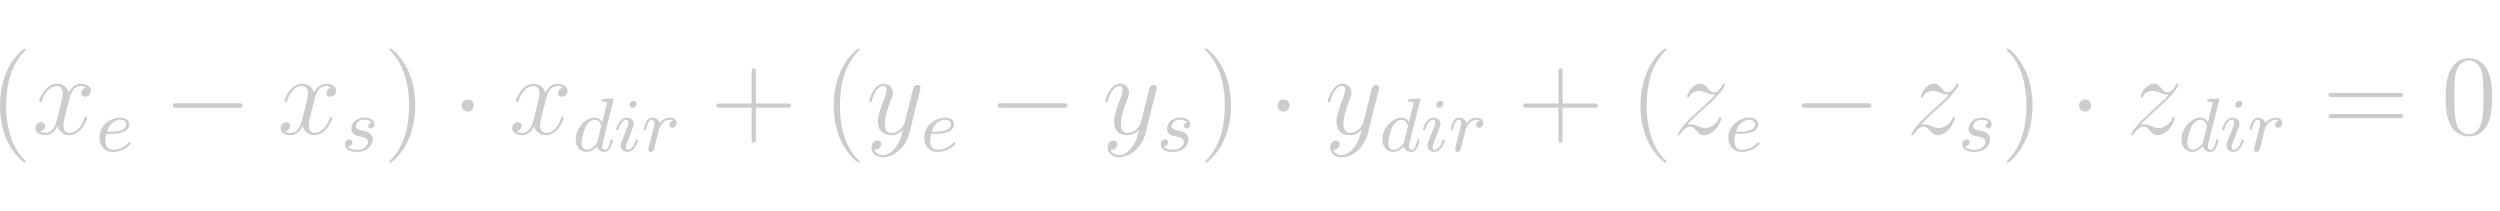 <?xml version="1.0" encoding="UTF-8" standalone="no"?><!DOCTYPE svg PUBLIC "-//W3C//DTD SVG 1.1//EN" "http://www.w3.org/Graphics/SVG/1.1/DTD/svg11.dtd"><svg width="100%" height="100%" viewBox="0 0 296 25" version="1.1" xmlns="http://www.w3.org/2000/svg" xmlns:xlink="http://www.w3.org/1999/xlink" xml:space="preserve" xmlns:serif="http://www.serif.com/" style="fill-rule:evenodd;clip-rule:evenodd;stroke-linejoin:round;stroke-miterlimit:2;"><g id="page1"><path id="g3-40" d="M3.067,19.153c-0,-0.04 -0,-0.067 -0.23,-0.297c-1.351,-1.364 -2.107,-3.593 -2.107,-6.349c-0,-2.621 0.634,-4.877 2.202,-6.471c0.135,-0.122 0.135,-0.149 0.135,-0.189c-0,-0.081 -0.068,-0.108 -0.122,-0.108c-0.176,-0 -1.283,0.972 -1.945,2.296c-0.689,1.365 -1,2.81 -1,4.472c-0,1.202 0.189,2.81 0.892,4.255c0.797,1.621 1.904,2.499 2.053,2.499c0.054,0 0.122,-0.027 0.122,-0.108Z" style="fill:#ccc;fill-rule:nonzero;"/><path id="g2-120" d="M10.224,10.359c-0.433,0.081 -0.595,0.405 -0.595,0.662c0,0.324 0.257,0.432 0.446,0.432c0.405,0 0.689,-0.351 0.689,-0.716c0,-0.567 -0.648,-0.824 -1.216,-0.824c-0.824,-0 -1.283,0.811 -1.405,1.067c-0.311,-1.013 -1.148,-1.067 -1.391,-1.067c-1.378,-0 -2.108,1.77 -2.108,2.067c0,0.054 0.054,0.121 0.149,0.121c0.108,0 0.135,-0.081 0.162,-0.135c0.459,-1.499 1.364,-1.783 1.756,-1.783c0.608,0 0.73,0.568 0.73,0.892c-0,0.297 -0.081,0.608 -0.243,1.256l-0.46,1.851c-0.202,0.81 -0.594,1.553 -1.31,1.553c-0.068,0 -0.405,0 -0.689,-0.175c0.486,-0.095 0.594,-0.5 0.594,-0.662c0,-0.27 -0.202,-0.432 -0.459,-0.432c-0.324,-0 -0.676,0.283 -0.676,0.716c0,0.567 0.635,0.824 1.216,0.824c0.649,-0 1.108,-0.514 1.392,-1.068c0.216,0.797 0.891,1.068 1.391,1.068c1.378,-0 2.108,-1.77 2.108,-2.067c-0,-0.068 -0.054,-0.122 -0.135,-0.122c-0.122,0 -0.135,0.068 -0.176,0.176c-0.365,1.189 -1.148,1.742 -1.756,1.742c-0.473,0 -0.73,-0.351 -0.73,-0.905c0,-0.297 0.054,-0.513 0.27,-1.405l0.473,-1.837c0.203,-0.81 0.662,-1.405 1.284,-1.405c0.027,0 0.405,0 0.689,0.176Z" style="fill:#ccc;fill-rule:nonzero;"/><path id="g1-101" d="M13.147,15.844c0.198,-0 0.874,-0.009 1.351,-0.181c0.784,-0.27 0.811,-0.81 0.811,-0.945c-0,-0.505 -0.478,-0.793 -1.063,-0.793c-1.018,0 -2.468,0.802 -2.468,2.396c0,0.919 0.559,1.666 1.549,1.666c1.405,0 2.162,-0.901 2.162,-1.027c-0,-0.081 -0.09,-0.144 -0.144,-0.144c-0.054,0 -0.081,0.027 -0.126,0.081c-0.712,0.838 -1.72,0.838 -1.874,0.838c-0.657,-0 -0.855,-0.559 -0.855,-1.063c-0,-0.27 0.081,-0.675 0.117,-0.828l0.54,-0Zm-0.468,-0.253c0.288,-1.098 1.108,-1.414 1.567,-1.414c0.36,0 0.703,0.181 0.703,0.541c-0,0.873 -1.477,0.873 -1.856,0.873l-0.414,0Z" style="fill:#ccc;fill-rule:nonzero;"/><path id="g0-0" d="M28.244,12.763c0.229,0 0.473,0 0.473,-0.27c-0,-0.27 -0.244,-0.27 -0.473,-0.27l-7.309,0c-0.229,0 -0.473,0 -0.473,0.27c0,0.27 0.244,0.27 0.473,0.27l7.309,0Z" style="fill:#ccc;fill-rule:nonzero;"/><path id="g2-1201" serif:id="g2-120" d="M39.254,10.359c-0.432,0.081 -0.595,0.405 -0.595,0.662c0,0.324 0.257,0.432 0.446,0.432c0.406,0 0.689,-0.351 0.689,-0.716c0,-0.567 -0.648,-0.824 -1.216,-0.824c-0.824,-0 -1.283,0.811 -1.405,1.067c-0.31,-1.013 -1.148,-1.067 -1.391,-1.067c-1.378,-0 -2.108,1.77 -2.108,2.067c0,0.054 0.055,0.121 0.149,0.121c0.108,0 0.135,-0.081 0.162,-0.135c0.459,-1.499 1.365,-1.783 1.756,-1.783c0.608,0 0.73,0.568 0.73,0.892c-0,0.297 -0.081,0.608 -0.243,1.256l-0.46,1.851c-0.202,0.81 -0.594,1.553 -1.31,1.553c-0.068,0 -0.405,0 -0.689,-0.175c0.486,-0.095 0.594,-0.5 0.594,-0.662c0,-0.27 -0.202,-0.432 -0.459,-0.432c-0.324,-0 -0.675,0.283 -0.675,0.716c-0,0.567 0.635,0.824 1.215,0.824c0.649,-0 1.108,-0.514 1.392,-1.068c0.216,0.797 0.892,1.068 1.391,1.068c1.378,-0 2.108,-1.77 2.108,-2.067c-0,-0.068 -0.054,-0.122 -0.135,-0.122c-0.122,0 -0.135,0.068 -0.176,0.176c-0.365,1.189 -1.148,1.742 -1.756,1.742c-0.473,0 -0.73,-0.351 -0.73,-0.905c0,-0.297 0.054,-0.513 0.271,-1.405l0.472,-1.837c0.203,-0.81 0.662,-1.405 1.284,-1.405c0.027,0 0.405,0 0.689,0.176Z" style="fill:#ccc;fill-rule:nonzero;"/><path id="g1-115" d="M43.997,14.511c-0.207,0.036 -0.397,0.198 -0.397,0.423c0,0.162 0.109,0.279 0.307,0.279c0.135,0 0.414,-0.099 0.414,-0.504c-0,-0.559 -0.585,-0.784 -1.144,-0.784c-1.207,0 -1.585,0.856 -1.585,1.315c0,0.09 0,0.414 0.333,0.667c0.207,0.162 0.361,0.189 0.829,0.279c0.315,0.063 0.828,0.153 0.828,0.621c0,0.234 -0.171,0.532 -0.423,0.703c-0.333,0.216 -0.774,0.225 -0.918,0.225c-0.217,-0 -0.829,-0.036 -1.054,-0.396c0.459,-0.018 0.522,-0.388 0.522,-0.496c0,-0.27 -0.243,-0.333 -0.351,-0.333c-0.144,0 -0.513,0.108 -0.513,0.603c-0,0.532 0.558,0.874 1.396,0.874c1.567,0 1.9,-1.108 1.9,-1.486c-0,-0.811 -0.883,-0.982 -1.216,-1.045c-0.432,-0.081 -0.784,-0.144 -0.784,-0.522c0,-0.162 0.154,-0.757 1.027,-0.757c0.342,0 0.694,0.099 0.829,0.334Z" style="fill:#ccc;fill-rule:nonzero;"/><path id="g3-41" d="M49.165,12.507c-0,-1.027 -0.135,-2.702 -0.892,-4.269c-0.797,-1.621 -1.905,-2.499 -2.053,-2.499c-0.054,-0 -0.122,0.027 -0.122,0.108c0,0.04 0,0.067 0.23,0.297c1.351,1.364 2.107,3.593 2.107,6.349c0,2.621 -0.635,4.877 -2.202,6.471c-0.135,0.122 -0.135,0.149 -0.135,0.189c0,0.081 0.068,0.108 0.122,0.108c0.175,0 1.283,-0.972 1.945,-2.296c0.689,-1.378 1,-2.837 1,-4.458Z" style="fill:#ccc;fill-rule:nonzero;"/><path id="g0-1" d="M56.095,12.493c0,-0.392 -0.324,-0.716 -0.716,-0.716c-0.392,0 -0.716,0.324 -0.716,0.716c0,0.392 0.324,0.716 0.716,0.716c0.392,0 0.716,-0.324 0.716,-0.716Z" style="fill:#ccc;fill-rule:nonzero;"/><path id="g2-1202" serif:id="g2-120" d="M66.659,10.359c-0.432,0.081 -0.594,0.405 -0.594,0.662c-0,0.324 0.257,0.432 0.446,0.432c0.405,0 0.689,-0.351 0.689,-0.716c-0,-0.567 -0.649,-0.824 -1.216,-0.824c-0.824,-0 -1.284,0.811 -1.405,1.067c-0.311,-1.013 -1.148,-1.067 -1.392,-1.067c-1.378,-0 -2.107,1.77 -2.107,2.067c-0,0.054 0.054,0.121 0.149,0.121c0.108,0 0.135,-0.081 0.162,-0.135c0.459,-1.499 1.364,-1.783 1.756,-1.783c0.608,0 0.729,0.568 0.729,0.892c0,0.297 -0.081,0.608 -0.243,1.256l-0.459,1.851c-0.203,0.81 -0.594,1.553 -1.31,1.553c-0.068,0 -0.406,0 -0.689,-0.175c0.486,-0.095 0.594,-0.5 0.594,-0.662c-0,-0.27 -0.203,-0.432 -0.459,-0.432c-0.325,-0 -0.676,0.283 -0.676,0.716c0,0.567 0.635,0.824 1.216,0.824c0.648,-0 1.108,-0.514 1.391,-1.068c0.217,0.797 0.892,1.068 1.392,1.068c1.378,-0 2.107,-1.77 2.107,-2.067c0,-0.068 -0.054,-0.122 -0.135,-0.122c-0.121,0 -0.135,0.068 -0.175,0.176c-0.365,1.189 -1.149,1.742 -1.757,1.742c-0.472,0 -0.729,-0.351 -0.729,-0.905c-0,-0.297 0.054,-0.513 0.27,-1.405l0.473,-1.837c0.203,-0.81 0.662,-1.405 1.283,-1.405c0.027,0 0.406,0 0.689,0.176Z" style="fill:#ccc;fill-rule:nonzero;"/><path id="g1-100" d="M72.618,11.917c0.009,-0.018 0.036,-0.135 0.036,-0.144c0,-0.045 -0.036,-0.126 -0.144,-0.126c-0.036,-0 -0.315,0.027 -0.522,0.045l-0.505,0.036c-0.198,0.018 -0.288,0.027 -0.288,0.189c0,0.126 0.126,0.126 0.234,0.126c0.433,-0 0.433,0.054 0.433,0.135c-0,0.054 -0.072,0.351 -0.117,0.531l-0.442,1.757c-0.081,-0.154 -0.342,-0.541 -0.891,-0.541c-1.072,0 -2.252,1.252 -2.252,2.585c0,0.937 0.603,1.477 1.297,1.477c0.576,0 1.072,-0.459 1.234,-0.639c0.162,0.621 0.774,0.639 0.882,0.639c0.415,0 0.622,-0.342 0.694,-0.495c0.18,-0.325 0.306,-0.847 0.306,-0.883c0,-0.054 -0.036,-0.117 -0.144,-0.117c-0.108,-0 -0.126,0.054 -0.18,0.279c-0.126,0.496 -0.297,0.964 -0.649,0.964c-0.207,-0 -0.288,-0.171 -0.288,-0.423c0,-0.172 0.027,-0.271 0.054,-0.388l1.252,-5.007Zm-1.927,5.007c-0.451,0.622 -0.919,0.811 -1.207,0.811c-0.414,-0 -0.621,-0.378 -0.621,-0.847c-0,-0.423 0.243,-1.387 0.441,-1.783c0.261,-0.549 0.702,-0.928 1.117,-0.928c0.585,0 0.756,0.658 0.756,0.766c0,0.036 -0.225,0.919 -0.279,1.153c-0.117,0.423 -0.117,0.441 -0.207,0.828Z" style="fill:#ccc;fill-rule:nonzero;"/><path id="g1-105" d="M75.38,12.277c0,-0.198 -0.144,-0.342 -0.351,-0.342c-0.234,-0 -0.495,0.216 -0.495,0.486c-0,0.198 0.144,0.342 0.351,0.342c0.234,0 0.495,-0.216 0.495,-0.486Zm-1.071,2.684l-0.73,1.864c-0.045,0.135 -0.09,0.243 -0.09,0.397c0,0.441 0.342,0.765 0.82,0.765c0.873,0 1.243,-1.261 1.243,-1.378c-0,-0.09 -0.073,-0.117 -0.136,-0.117c-0.108,-0 -0.126,0.063 -0.153,0.153c-0.207,0.721 -0.576,1.09 -0.936,1.09c-0.108,-0 -0.216,-0.045 -0.216,-0.288c-0,-0.216 0.063,-0.379 0.18,-0.658c0.09,-0.243 0.18,-0.486 0.279,-0.729l0.279,-0.73c0.081,-0.207 0.189,-0.486 0.189,-0.639c0,-0.451 -0.36,-0.766 -0.819,-0.766c-0.874,0 -1.252,1.261 -1.252,1.378c-0,0.081 0.063,0.117 0.135,0.117c0.117,0 0.126,-0.054 0.153,-0.144c0.252,-0.855 0.666,-1.099 0.937,-1.099c0.126,0 0.216,0.045 0.216,0.298c-0,0.09 -0.009,0.216 -0.099,0.486Z" style="fill:#ccc;fill-rule:nonzero;"/><path id="g1-114" d="M77.693,16.654c0.099,-0.387 0.198,-0.774 0.288,-1.171c0.009,-0.018 0.072,-0.279 0.081,-0.324c0.027,-0.081 0.252,-0.45 0.486,-0.675c0.288,-0.262 0.595,-0.307 0.757,-0.307c0.099,0 0.261,0.009 0.387,0.117c-0.387,0.082 -0.441,0.415 -0.441,0.496c-0,0.198 0.153,0.333 0.351,0.333c0.243,0 0.513,-0.198 0.513,-0.558c0,-0.325 -0.279,-0.64 -0.792,-0.64c-0.613,0 -1.027,0.406 -1.216,0.649c-0.18,-0.649 -0.793,-0.649 -0.883,-0.649c-0.324,0 -0.549,0.207 -0.693,0.487c-0.207,0.405 -0.306,0.864 -0.306,0.891c-0,0.081 0.063,0.117 0.135,0.117c0.117,0 0.126,-0.036 0.189,-0.27c0.108,-0.441 0.27,-0.973 0.648,-0.973c0.235,0 0.289,0.226 0.289,0.424c-0,0.162 -0.045,0.333 -0.118,0.63c-0.018,0.072 -0.153,0.604 -0.189,0.73l-0.333,1.351c-0.036,0.135 -0.09,0.36 -0.09,0.396c0,0.207 0.171,0.279 0.288,0.279c0.315,0 0.379,-0.252 0.451,-0.558l0.198,-0.775Z" style="fill:#ccc;fill-rule:nonzero;"/><path id="g3-43" d="M89.494,12.75l3.728,-0c0.189,-0 0.432,-0 0.432,-0.243c0,-0.257 -0.229,-0.257 -0.432,-0.257l-3.728,0l-0,-3.729c-0,-0.189 -0,-0.432 -0.244,-0.432c-0.256,0 -0.256,0.23 -0.256,0.432l-0,3.729l-3.729,0c-0.189,0 -0.432,0 -0.432,0.243c-0,0.257 0.23,0.257 0.432,0.257l3.729,-0l-0,3.729c-0,0.189 -0,0.432 0.243,0.432c0.257,-0 0.257,-0.23 0.257,-0.432l-0,-3.729Z" style="fill:#ccc;fill-rule:nonzero;"/><path id="g3-401" serif:id="g3-40" d="M101.784,19.153c0,-0.04 0,-0.067 -0.229,-0.297c-1.351,-1.364 -2.108,-3.593 -2.108,-6.349c0,-2.621 0.635,-4.877 2.202,-6.471c0.135,-0.122 0.135,-0.149 0.135,-0.189c0,-0.081 -0.067,-0.108 -0.121,-0.108c-0.176,-0 -1.284,0.972 -1.946,2.296c-0.689,1.365 -0.999,2.81 -0.999,4.472c-0,1.202 0.189,2.81 0.891,4.255c0.797,1.621 1.905,2.499 2.054,2.499c0.054,0 0.121,-0.027 0.121,-0.108Z" style="fill:#ccc;fill-rule:nonzero;"/><path id="g2-121" d="M106.091,17.384c-0.365,0.513 -0.892,0.972 -1.554,0.972c-0.162,0 -0.81,-0.027 -1.013,-0.648c0.04,0.013 0.108,0.013 0.135,0.013c0.405,0 0.676,-0.351 0.676,-0.662c-0,-0.31 -0.257,-0.418 -0.46,-0.418c-0.216,-0 -0.689,0.162 -0.689,0.824c0,0.689 0.581,1.161 1.351,1.161c1.351,0 2.716,-1.242 3.094,-2.742l1.324,-5.269c0.013,-0.067 0.04,-0.148 0.04,-0.229c0,-0.203 -0.162,-0.338 -0.365,-0.338c-0.121,0 -0.405,0.054 -0.513,0.459l-1,3.972c-0.067,0.243 -0.067,0.27 -0.175,0.419c-0.27,0.378 -0.716,0.837 -1.365,0.837c-0.756,0 -0.824,-0.743 -0.824,-1.107c0,-0.77 0.365,-1.811 0.73,-2.783c0.148,-0.392 0.229,-0.581 0.229,-0.851c0,-0.568 -0.405,-1.081 -1.067,-1.081c-1.243,-0 -1.742,1.959 -1.742,2.067c-0,0.054 0.054,0.121 0.148,0.121c0.122,0 0.135,-0.054 0.189,-0.243c0.324,-1.134 0.838,-1.675 1.365,-1.675c0.121,0 0.351,0 0.351,0.446c-0,0.351 -0.149,0.743 -0.351,1.256c-0.662,1.77 -0.662,2.216 -0.662,2.54c-0,1.283 0.918,1.581 1.594,1.581c0.392,-0 0.878,-0.122 1.351,-0.622l0.013,0.014c-0.202,0.797 -0.337,1.324 -0.81,1.986Z" style="fill:#ccc;fill-rule:nonzero;"/><path id="g1-1011" serif:id="g1-101" d="M110.798,15.844c0.198,-0 0.873,-0.009 1.351,-0.181c0.783,-0.27 0.81,-0.81 0.81,-0.945c0,-0.505 -0.477,-0.793 -1.063,-0.793c-1.017,0 -2.467,0.802 -2.467,2.396c-0,0.919 0.558,1.666 1.549,1.666c1.405,0 2.161,-0.901 2.161,-1.027c0,-0.081 -0.09,-0.144 -0.144,-0.144c-0.054,0 -0.081,0.027 -0.126,0.081c-0.711,0.838 -1.72,0.838 -1.873,0.838c-0.658,-0 -0.856,-0.559 -0.856,-1.063c0,-0.27 0.081,-0.675 0.117,-0.828l0.541,-0Zm-0.469,-0.253c0.289,-1.098 1.108,-1.414 1.567,-1.414c0.361,0 0.703,0.181 0.703,0.541c-0,0.873 -1.477,0.873 -1.855,0.873l-0.415,0Z" style="fill:#ccc;fill-rule:nonzero;"/><path id="g0-01" serif:id="g0-0" d="M125.894,12.763c0.23,0 0.473,0 0.473,-0.27c-0,-0.27 -0.243,-0.27 -0.473,-0.27l-7.308,0c-0.23,0 -0.473,0 -0.473,0.27c-0,0.27 0.243,0.27 0.473,0.27l7.308,0Z" style="fill:#ccc;fill-rule:nonzero;"/><path id="g2-1211" serif:id="g2-121" d="M134.054,17.384c-0.365,0.513 -0.892,0.972 -1.554,0.972c-0.162,0 -0.81,-0.027 -1.013,-0.648c0.041,0.013 0.108,0.013 0.135,0.013c0.405,0 0.676,-0.351 0.676,-0.662c-0,-0.31 -0.257,-0.418 -0.46,-0.418c-0.216,-0 -0.689,0.162 -0.689,0.824c0,0.689 0.581,1.161 1.351,1.161c1.351,0 2.716,-1.242 3.094,-2.742l1.324,-5.269c0.013,-0.067 0.04,-0.148 0.04,-0.229c0,-0.203 -0.162,-0.338 -0.364,-0.338c-0.122,0 -0.406,0.054 -0.514,0.459l-1,3.972c-0.067,0.243 -0.067,0.27 -0.175,0.419c-0.27,0.378 -0.716,0.837 -1.365,0.837c-0.756,0 -0.824,-0.743 -0.824,-1.107c0,-0.77 0.365,-1.811 0.73,-2.783c0.148,-0.392 0.23,-0.581 0.23,-0.851c-0,-0.568 -0.406,-1.081 -1.068,-1.081c-1.243,-0 -1.742,1.959 -1.742,2.067c-0,0.054 0.054,0.121 0.148,0.121c0.122,0 0.135,-0.054 0.189,-0.243c0.325,-1.134 0.838,-1.675 1.365,-1.675c0.121,0 0.351,0 0.351,0.446c-0,0.351 -0.149,0.743 -0.351,1.256c-0.662,1.77 -0.662,2.216 -0.662,2.54c-0,1.283 0.918,1.581 1.594,1.581c0.392,-0 0.878,-0.122 1.351,-0.622l0.013,0.014c-0.202,0.797 -0.337,1.324 -0.81,1.986Z" style="fill:#ccc;fill-rule:nonzero;"/><path id="g1-1151" serif:id="g1-115" d="M140.58,14.511c-0.207,0.036 -0.396,0.198 -0.396,0.423c-0,0.162 0.108,0.279 0.306,0.279c0.135,0 0.414,-0.099 0.414,-0.504c0,-0.559 -0.585,-0.784 -1.144,-0.784c-1.206,0 -1.585,0.856 -1.585,1.315c0,0.09 0,0.414 0.334,0.667c0.207,0.162 0.36,0.189 0.828,0.279c0.315,0.063 0.829,0.153 0.829,0.621c-0,0.234 -0.171,0.532 -0.424,0.703c-0.333,0.216 -0.774,0.225 -0.918,0.225c-0.216,-0 -0.829,-0.036 -1.054,-0.396c0.459,-0.018 0.522,-0.388 0.522,-0.496c0,-0.27 -0.243,-0.333 -0.351,-0.333c-0.144,0 -0.513,0.108 -0.513,0.603c-0,0.532 0.558,0.874 1.396,0.874c1.567,0 1.9,-1.108 1.9,-1.486c0,-0.811 -0.882,-0.982 -1.216,-1.045c-0.432,-0.081 -0.783,-0.144 -0.783,-0.522c-0,-0.162 0.153,-0.757 1.026,-0.757c0.343,0 0.694,0.099 0.829,0.334Z" style="fill:#ccc;fill-rule:nonzero;"/><path id="g3-411" serif:id="g3-41" d="M145.748,12.507c0,-1.027 -0.135,-2.702 -0.892,-4.269c-0.797,-1.621 -1.904,-2.499 -2.053,-2.499c-0.054,-0 -0.122,0.027 -0.122,0.108c0,0.04 0,0.067 0.23,0.297c1.351,1.364 2.108,3.593 2.108,6.349c-0,2.621 -0.635,4.877 -2.203,6.471c-0.135,0.122 -0.135,0.149 -0.135,0.189c0,0.081 0.068,0.108 0.122,0.108c0.176,0 1.283,-0.972 1.945,-2.296c0.689,-1.378 1,-2.837 1,-4.458Z" style="fill:#ccc;fill-rule:nonzero;"/><path id="g0-11" serif:id="g0-1" d="M152.678,12.493c0,-0.392 -0.324,-0.716 -0.716,-0.716c-0.391,0 -0.716,0.324 -0.716,0.716c0,0.392 0.325,0.716 0.716,0.716c0.392,0 0.716,-0.324 0.716,-0.716Z" style="fill:#ccc;fill-rule:nonzero;"/><path id="g2-1212" serif:id="g2-121" d="M160.392,17.384c-0.365,0.513 -0.892,0.972 -1.553,0.972c-0.163,0 -0.811,-0.027 -1.014,-0.648c0.041,0.013 0.108,0.013 0.135,0.013c0.406,0 0.676,-0.351 0.676,-0.662c-0,-0.31 -0.257,-0.418 -0.459,-0.418c-0.217,-0 -0.689,0.162 -0.689,0.824c-0,0.689 0.58,1.161 1.351,1.161c1.35,0 2.715,-1.242 3.093,-2.742l1.324,-5.269c0.014,-0.067 0.041,-0.148 0.041,-0.229c-0,-0.203 -0.163,-0.338 -0.365,-0.338c-0.122,0 -0.405,0.054 -0.513,0.459l-1,3.972c-0.068,0.243 -0.068,0.27 -0.176,0.419c-0.27,0.378 -0.716,0.837 -1.364,0.837c-0.757,0 -0.824,-0.743 -0.824,-1.107c-0,-0.77 0.364,-1.811 0.729,-2.783c0.149,-0.392 0.23,-0.581 0.23,-0.851c-0,-0.568 -0.405,-1.081 -1.067,-1.081c-1.243,-0 -1.743,1.959 -1.743,2.067c-0,0.054 0.054,0.121 0.149,0.121c0.121,0 0.135,-0.054 0.189,-0.243c0.324,-1.134 0.837,-1.675 1.364,-1.675c0.122,0 0.351,0 0.351,0.446c0,0.351 -0.148,0.743 -0.351,1.256c-0.662,1.77 -0.662,2.216 -0.662,2.54c0,1.283 0.919,1.581 1.594,1.581c0.392,-0 0.878,-0.122 1.351,-0.622l0.014,0.014c-0.203,0.797 -0.338,1.324 -0.811,1.986Z" style="fill:#ccc;fill-rule:nonzero;"/><path id="g1-1001" serif:id="g1-100" d="M168.134,11.917c0.009,-0.018 0.036,-0.135 0.036,-0.144c0,-0.045 -0.036,-0.126 -0.144,-0.126c-0.036,-0 -0.315,0.027 -0.522,0.045l-0.505,0.036c-0.198,0.018 -0.288,0.027 -0.288,0.189c0,0.126 0.126,0.126 0.234,0.126c0.433,-0 0.433,0.054 0.433,0.135c-0,0.054 -0.072,0.351 -0.117,0.531l-0.442,1.757c-0.081,-0.154 -0.342,-0.541 -0.891,-0.541c-1.072,0 -2.252,1.252 -2.252,2.585c0,0.937 0.604,1.477 1.297,1.477c0.576,0 1.072,-0.459 1.234,-0.639c0.162,0.621 0.774,0.639 0.882,0.639c0.415,0 0.622,-0.342 0.694,-0.495c0.18,-0.325 0.306,-0.847 0.306,-0.883c0,-0.054 -0.036,-0.117 -0.144,-0.117c-0.108,-0 -0.126,0.054 -0.18,0.279c-0.126,0.496 -0.297,0.964 -0.649,0.964c-0.207,-0 -0.288,-0.171 -0.288,-0.423c0,-0.172 0.027,-0.271 0.054,-0.388l1.252,-5.007Zm-1.927,5.007c-0.45,0.622 -0.919,0.811 -1.207,0.811c-0.414,-0 -0.621,-0.378 -0.621,-0.847c-0,-0.423 0.243,-1.387 0.441,-1.783c0.261,-0.549 0.702,-0.928 1.117,-0.928c0.585,0 0.756,0.658 0.756,0.766c0,0.036 -0.225,0.919 -0.279,1.153c-0.117,0.423 -0.117,0.441 -0.207,0.828Z" style="fill:#ccc;fill-rule:nonzero;"/><path id="g1-1051" serif:id="g1-105" d="M170.896,12.277c0,-0.198 -0.144,-0.342 -0.351,-0.342c-0.234,-0 -0.495,0.216 -0.495,0.486c-0,0.198 0.144,0.342 0.351,0.342c0.234,0 0.495,-0.216 0.495,-0.486Zm-1.071,2.684l-0.73,1.864c-0.045,0.135 -0.09,0.243 -0.09,0.397c0,0.441 0.342,0.765 0.82,0.765c0.873,0 1.243,-1.261 1.243,-1.378c-0,-0.09 -0.072,-0.117 -0.136,-0.117c-0.108,-0 -0.126,0.063 -0.153,0.153c-0.207,0.721 -0.576,1.09 -0.936,1.09c-0.108,-0 -0.216,-0.045 -0.216,-0.288c-0,-0.216 0.063,-0.379 0.18,-0.658c0.09,-0.243 0.18,-0.486 0.279,-0.729l0.279,-0.73c0.081,-0.207 0.189,-0.486 0.189,-0.639c0,-0.451 -0.36,-0.766 -0.819,-0.766c-0.874,0 -1.252,1.261 -1.252,1.378c-0,0.081 0.063,0.117 0.135,0.117c0.117,0 0.126,-0.054 0.153,-0.144c0.252,-0.855 0.666,-1.099 0.937,-1.099c0.126,0 0.216,0.045 0.216,0.298c-0,0.09 -0.009,0.216 -0.099,0.486Z" style="fill:#ccc;fill-rule:nonzero;"/><path id="g1-1141" serif:id="g1-114" d="M173.209,16.654c0.099,-0.387 0.198,-0.774 0.288,-1.171c0.009,-0.018 0.072,-0.279 0.081,-0.324c0.027,-0.081 0.252,-0.45 0.486,-0.675c0.289,-0.262 0.595,-0.307 0.757,-0.307c0.099,0 0.261,0.009 0.387,0.117c-0.387,0.082 -0.441,0.415 -0.441,0.496c-0,0.198 0.153,0.333 0.351,0.333c0.243,0 0.513,-0.198 0.513,-0.558c0,-0.325 -0.279,-0.64 -0.792,-0.64c-0.613,0 -1.027,0.406 -1.216,0.649c-0.18,-0.649 -0.792,-0.649 -0.883,-0.649c-0.324,0 -0.549,0.207 -0.693,0.487c-0.207,0.405 -0.306,0.864 -0.306,0.891c-0,0.081 0.063,0.117 0.135,0.117c0.117,0 0.126,-0.036 0.189,-0.27c0.108,-0.441 0.27,-0.973 0.648,-0.973c0.235,0 0.289,0.226 0.289,0.424c-0,0.162 -0.045,0.333 -0.117,0.63c-0.018,0.072 -0.154,0.604 -0.19,0.73l-0.333,1.351c-0.036,0.135 -0.09,0.36 -0.09,0.396c0,0.207 0.171,0.279 0.288,0.279c0.316,0 0.379,-0.252 0.451,-0.558l0.198,-0.775Z" style="fill:#ccc;fill-rule:nonzero;"/><path id="g3-431" serif:id="g3-43" d="M185.01,12.75l3.728,-0c0.189,-0 0.433,-0 0.433,-0.243c-0,-0.257 -0.23,-0.257 -0.433,-0.257l-3.728,0l-0,-3.729c-0,-0.189 -0,-0.432 -0.244,-0.432c-0.256,0 -0.256,0.23 -0.256,0.432l-0,3.729l-3.729,0c-0.189,0 -0.432,0 -0.432,0.243c-0,0.257 0.23,0.257 0.432,0.257l3.729,-0l-0,3.729c-0,0.189 -0,0.432 0.243,0.432c0.257,-0 0.257,-0.23 0.257,-0.432l-0,-3.729Z" style="fill:#ccc;fill-rule:nonzero;"/><path id="g3-402" serif:id="g3-40" d="M197.3,19.153c0,-0.04 0,-0.067 -0.229,-0.297c-1.351,-1.364 -2.108,-3.593 -2.108,-6.349c0,-2.621 0.635,-4.877 2.202,-6.471c0.135,-0.122 0.135,-0.149 0.135,-0.189c0,-0.081 -0.067,-0.108 -0.121,-0.108c-0.176,-0 -1.284,0.972 -1.946,2.296c-0.689,1.365 -0.999,2.81 -0.999,4.472c-0,1.202 0.189,2.81 0.891,4.255c0.797,1.621 1.905,2.499 2.054,2.499c0.054,0 0.121,-0.027 0.121,-0.108Z" style="fill:#ccc;fill-rule:nonzero;"/><path id="g2-122" d="M199.77,14.776c0.58,-0.662 1.053,-1.08 1.729,-1.688c0.81,-0.703 1.162,-1.041 1.351,-1.243c0.945,-0.932 1.418,-1.716 1.418,-1.824c0,-0.108 -0.108,-0.108 -0.135,-0.108c-0.095,-0 -0.122,0.054 -0.189,0.149c-0.338,0.58 -0.662,0.864 -1.013,0.864c-0.284,0 -0.433,-0.121 -0.689,-0.446c-0.284,-0.337 -0.514,-0.567 -0.905,-0.567c-0.987,-0 -1.581,1.229 -1.581,1.513c0,0.041 0.014,0.122 0.135,0.122c0.108,-0 0.122,-0.054 0.162,-0.149c0.23,-0.54 0.878,-0.635 1.135,-0.635c0.284,0 0.554,0.095 0.838,0.216c0.513,0.216 0.729,0.216 0.864,0.216c0.095,0 0.149,0 0.216,-0.013c-0.445,0.527 -1.175,1.175 -1.783,1.729l-1.364,1.256c-0.824,0.838 -1.324,1.635 -1.324,1.73c-0,0.081 0.067,0.108 0.148,0.108c0.081,-0 0.095,-0.014 0.189,-0.176c0.217,-0.338 0.649,-0.838 1.149,-0.838c0.283,0 0.419,0.095 0.689,0.433c0.256,0.297 0.486,0.581 0.918,0.581c1.324,-0 2.081,-1.716 2.081,-2.027c-0,-0.054 -0.014,-0.135 -0.149,-0.135c-0.108,0 -0.121,0.054 -0.162,0.189c-0.297,0.797 -1.094,1.122 -1.621,1.122c-0.284,-0 -0.554,-0.095 -0.838,-0.217c-0.54,-0.216 -0.689,-0.216 -0.864,-0.216c-0.135,0 -0.284,0 -0.405,0.054Z" style="fill:#ccc;fill-rule:nonzero;"/><path id="g1-1012" serif:id="g1-101" d="M206.009,15.844c0.198,-0 0.874,-0.009 1.351,-0.181c0.783,-0.27 0.81,-0.81 0.81,-0.945c0,-0.505 -0.477,-0.793 -1.062,-0.793c-1.018,0 -2.468,0.802 -2.468,2.396c-0,0.919 0.558,1.666 1.549,1.666c1.405,0 2.162,-0.901 2.162,-1.027c-0,-0.081 -0.091,-0.144 -0.145,-0.144c-0.054,0 -0.081,0.027 -0.126,0.081c-0.711,0.838 -1.72,0.838 -1.873,0.838c-0.657,-0 -0.856,-0.559 -0.856,-1.063c0,-0.27 0.082,-0.675 0.118,-0.828l0.54,-0Zm-0.468,-0.253c0.288,-1.098 1.107,-1.414 1.567,-1.414c0.36,0 0.702,0.181 0.702,0.541c0,0.873 -1.477,0.873 -1.855,0.873l-0.414,0Z" style="fill:#ccc;fill-rule:nonzero;"/><path id="g0-02" serif:id="g0-0" d="M221.105,12.763c0.23,0 0.473,0 0.473,-0.27c0,-0.27 -0.243,-0.27 -0.473,-0.27l-7.308,0c-0.23,0 -0.473,0 -0.473,0.27c-0,0.27 0.243,0.27 0.473,0.27l7.308,0Z" style="fill:#ccc;fill-rule:nonzero;"/><path id="g2-1221" serif:id="g2-122" d="M227.428,14.776c0.581,-0.662 1.053,-1.08 1.729,-1.688c0.81,-0.703 1.162,-1.041 1.351,-1.243c0.945,-0.932 1.418,-1.716 1.418,-1.824c0,-0.108 -0.108,-0.108 -0.135,-0.108c-0.094,-0 -0.121,0.054 -0.189,0.149c-0.338,0.58 -0.662,0.864 -1.013,0.864c-0.284,0 -0.432,-0.121 -0.689,-0.446c-0.284,-0.337 -0.513,-0.567 -0.905,-0.567c-0.986,-0 -1.581,1.229 -1.581,1.513c0,0.041 0.014,0.122 0.135,0.122c0.108,-0 0.122,-0.054 0.162,-0.149c0.23,-0.54 0.878,-0.635 1.135,-0.635c0.284,0 0.554,0.095 0.838,0.216c0.513,0.216 0.729,0.216 0.864,0.216c0.095,0 0.149,0 0.216,-0.013c-0.445,0.527 -1.175,1.175 -1.783,1.729l-1.364,1.256c-0.824,0.838 -1.324,1.635 -1.324,1.73c-0,0.081 0.067,0.108 0.148,0.108c0.082,-0 0.095,-0.014 0.19,-0.176c0.216,-0.338 0.648,-0.838 1.148,-0.838c0.284,0 0.419,0.095 0.689,0.433c0.257,0.297 0.486,0.581 0.919,0.581c1.323,-0 2.08,-1.716 2.08,-2.027c-0,-0.054 -0.014,-0.135 -0.149,-0.135c-0.108,0 -0.121,0.054 -0.162,0.189c-0.297,0.797 -1.094,1.122 -1.621,1.122c-0.284,-0 -0.554,-0.095 -0.837,-0.217c-0.541,-0.216 -0.689,-0.216 -0.865,-0.216c-0.135,0 -0.284,0 -0.405,0.054Z" style="fill:#ccc;fill-rule:nonzero;"/><path id="g1-1152" serif:id="g1-115" d="M235.486,14.511c-0.207,0.036 -0.396,0.198 -0.396,0.423c0,0.162 0.108,0.279 0.306,0.279c0.135,0 0.415,-0.099 0.415,-0.504c-0,-0.559 -0.586,-0.784 -1.144,-0.784c-1.207,0 -1.585,0.856 -1.585,1.315c-0,0.09 -0,0.414 0.333,0.667c0.207,0.162 0.36,0.189 0.828,0.279c0.316,0.063 0.829,0.153 0.829,0.621c0,0.234 -0.171,0.532 -0.423,0.703c-0.333,0.216 -0.775,0.225 -0.919,0.225c-0.216,-0 -0.828,-0.036 -1.054,-0.396c0.46,-0.018 0.523,-0.388 0.523,-0.496c-0,-0.27 -0.243,-0.333 -0.352,-0.333c-0.144,0 -0.513,0.108 -0.513,0.603c0,0.532 0.559,0.874 1.396,0.874c1.567,0 1.9,-1.108 1.9,-1.486c0,-0.811 -0.882,-0.982 -1.215,-1.045c-0.433,-0.081 -0.784,-0.144 -0.784,-0.522c0,-0.162 0.153,-0.757 1.027,-0.757c0.342,0 0.693,0.099 0.828,0.334Z" style="fill:#ccc;fill-rule:nonzero;"/><path id="g3-412" serif:id="g3-41" d="M240.654,12.507c0,-1.027 -0.135,-2.702 -0.891,-4.269c-0.797,-1.621 -1.905,-2.499 -2.054,-2.499c-0.054,-0 -0.121,0.027 -0.121,0.108c-0,0.04 -0,0.067 0.229,0.297c1.351,1.364 2.108,3.593 2.108,6.349c-0,2.621 -0.635,4.877 -2.202,6.471c-0.135,0.122 -0.135,0.149 -0.135,0.189c-0,0.081 0.067,0.108 0.121,0.108c0.176,0 1.284,-0.972 1.946,-2.296c0.689,-1.378 0.999,-2.837 0.999,-4.458Z" style="fill:#ccc;fill-rule:nonzero;"/><path id="g0-12" serif:id="g0-1" d="M247.585,12.493c-0,-0.392 -0.325,-0.716 -0.716,-0.716c-0.392,0 -0.716,0.324 -0.716,0.716c-0,0.392 0.324,0.716 0.716,0.716c0.391,0 0.716,-0.324 0.716,-0.716Z" style="fill:#ccc;fill-rule:nonzero;"/><path id="g2-1222" serif:id="g2-122" d="M253.461,14.776c0.581,-0.662 1.054,-1.08 1.729,-1.688c0.811,-0.703 1.162,-1.041 1.351,-1.243c0.946,-0.932 1.419,-1.716 1.419,-1.824c-0,-0.108 -0.108,-0.108 -0.135,-0.108c-0.095,-0 -0.122,0.054 -0.189,0.149c-0.338,0.58 -0.662,0.864 -1.014,0.864c-0.283,0 -0.432,-0.121 -0.689,-0.446c-0.283,-0.337 -0.513,-0.567 -0.905,-0.567c-0.986,-0 -1.58,1.229 -1.58,1.513c-0,0.041 0.013,0.122 0.135,0.122c0.108,-0 0.121,-0.054 0.162,-0.149c0.23,-0.54 0.878,-0.635 1.135,-0.635c0.283,0 0.554,0.095 0.837,0.216c0.514,0.216 0.73,0.216 0.865,0.216c0.094,0 0.148,0 0.216,-0.013c-0.446,0.527 -1.175,1.175 -1.783,1.729l-1.365,1.256c-0.824,0.838 -1.324,1.635 -1.324,1.73c0,0.081 0.068,0.108 0.149,0.108c0.081,-0 0.095,-0.014 0.189,-0.176c0.216,-0.338 0.649,-0.838 1.148,-0.838c0.284,0 0.419,0.095 0.689,0.433c0.257,0.297 0.487,0.581 0.919,0.581c1.324,-0 2.08,-1.716 2.08,-2.027c0,-0.054 -0.013,-0.135 -0.148,-0.135c-0.108,0 -0.122,0.054 -0.162,0.189c-0.297,0.797 -1.095,1.122 -1.621,1.122c-0.284,-0 -0.554,-0.095 -0.838,-0.217c-0.54,-0.216 -0.689,-0.216 -0.865,-0.216c-0.135,0 -0.283,0 -0.405,0.054Z" style="fill:#ccc;fill-rule:nonzero;"/><path id="g1-1002" serif:id="g1-100" d="M262.736,11.917c0.009,-0.018 0.036,-0.135 0.036,-0.144c-0,-0.045 -0.036,-0.126 -0.144,-0.126c-0.036,-0 -0.316,0.027 -0.523,0.045l-0.504,0.036c-0.198,0.018 -0.288,0.027 -0.288,0.189c-0,0.126 0.126,0.126 0.234,0.126c0.432,-0 0.432,0.054 0.432,0.135c0,0.054 -0.072,0.351 -0.117,0.531l-0.441,1.757c-0.081,-0.154 -0.343,-0.541 -0.892,-0.541c-1.072,0 -2.251,1.252 -2.251,2.585c-0,0.937 0.603,1.477 1.296,1.477c0.577,0 1.072,-0.459 1.234,-0.639c0.162,0.621 0.775,0.639 0.883,0.639c0.414,0 0.621,-0.342 0.693,-0.495c0.181,-0.325 0.307,-0.847 0.307,-0.883c-0,-0.054 -0.036,-0.117 -0.144,-0.117c-0.109,-0 -0.127,0.054 -0.181,0.279c-0.126,0.496 -0.297,0.964 -0.648,0.964c-0.207,-0 -0.288,-0.171 -0.288,-0.423c-0,-0.172 0.027,-0.271 0.054,-0.388l1.252,-5.007Zm-1.928,5.007c-0.45,0.622 -0.918,0.811 -1.207,0.811c-0.414,-0 -0.621,-0.378 -0.621,-0.847c0,-0.423 0.243,-1.387 0.441,-1.783c0.262,-0.549 0.703,-0.928 1.117,-0.928c0.586,0 0.757,0.658 0.757,0.766c-0,0.036 -0.226,0.919 -0.28,1.153c-0.117,0.423 -0.117,0.441 -0.207,0.828Z" style="fill:#ccc;fill-rule:nonzero;"/><path id="g1-1052" serif:id="g1-105" d="M265.498,12.277c-0,-0.198 -0.144,-0.342 -0.351,-0.342c-0.234,-0 -0.496,0.216 -0.496,0.486c0,0.198 0.144,0.342 0.352,0.342c0.234,0 0.495,-0.216 0.495,-0.486Zm-1.072,2.684l-0.729,1.864c-0.045,0.135 -0.09,0.243 -0.09,0.397c-0,0.441 0.342,0.765 0.819,0.765c0.874,0 1.243,-1.261 1.243,-1.378c0,-0.09 -0.072,-0.117 -0.135,-0.117c-0.108,-0 -0.126,0.063 -0.153,0.153c-0.207,0.721 -0.577,1.09 -0.937,1.09c-0.108,-0 -0.216,-0.045 -0.216,-0.288c0,-0.216 0.063,-0.379 0.18,-0.658c0.09,-0.243 0.18,-0.486 0.279,-0.729l0.28,-0.73c0.081,-0.207 0.189,-0.486 0.189,-0.639c-0,-0.451 -0.361,-0.766 -0.82,-0.766c-0.873,0 -1.252,1.261 -1.252,1.378c0,0.081 0.063,0.117 0.135,0.117c0.117,0 0.126,-0.054 0.153,-0.144c0.253,-0.855 0.667,-1.099 0.937,-1.099c0.126,0 0.216,0.045 0.216,0.298c0,0.09 -0.009,0.216 -0.099,0.486Z" style="fill:#ccc;fill-rule:nonzero;"/><path id="g1-1142" serif:id="g1-114" d="M267.81,16.654c0.099,-0.387 0.198,-0.774 0.288,-1.171c0.009,-0.018 0.072,-0.279 0.081,-0.324c0.027,-0.081 0.253,-0.45 0.487,-0.675c0.288,-0.262 0.594,-0.307 0.756,-0.307c0.099,0 0.262,0.009 0.388,0.117c-0.388,0.082 -0.442,0.415 -0.442,0.496c0,0.198 0.153,0.333 0.352,0.333c0.243,0 0.513,-0.198 0.513,-0.558c-0,-0.325 -0.279,-0.64 -0.793,-0.64c-0.612,0 -1.026,0.406 -1.216,0.649c-0.18,-0.649 -0.792,-0.649 -0.882,-0.649c-0.324,0 -0.549,0.207 -0.694,0.487c-0.207,0.405 -0.306,0.864 -0.306,0.891c0,0.081 0.063,0.117 0.135,0.117c0.117,0 0.126,-0.036 0.189,-0.27c0.108,-0.441 0.271,-0.973 0.649,-0.973c0.234,0 0.288,0.226 0.288,0.424c0,0.162 -0.045,0.333 -0.117,0.63c-0.018,0.072 -0.153,0.604 -0.189,0.73l-0.333,1.351c-0.036,0.135 -0.09,0.36 -0.09,0.396c-0,0.207 0.171,0.279 0.288,0.279c0.315,0 0.378,-0.252 0.45,-0.558l0.198,-0.775Z" style="fill:#ccc;fill-rule:nonzero;"/><path id="g3-61" d="M284.09,11.494c0.189,-0 0.432,-0 0.432,-0.244c0,-0.256 -0.229,-0.256 -0.432,-0.256l-7.957,-0c-0.189,-0 -0.432,-0 -0.432,0.243c-0,0.257 0.23,0.257 0.432,0.257l7.957,-0Zm0,2.512c0.189,0 0.432,0 0.432,-0.243c0,-0.257 -0.229,-0.257 -0.432,-0.257l-7.957,0c-0.189,0 -0.432,0 -0.432,0.244c-0,0.256 0.23,0.256 0.432,0.256l7.957,0Z" style="fill:#ccc;fill-rule:nonzero;"/><path id="g3-48" d="M295.064,11.548c0,-1.122 -0.067,-2.216 -0.554,-3.243c-0.553,-1.121 -1.526,-1.418 -2.188,-1.418c-0.784,-0 -1.743,0.392 -2.243,1.513c-0.378,0.851 -0.513,1.689 -0.513,3.148c0,1.31 0.095,2.296 0.581,3.255c0.527,1.027 1.459,1.351 2.161,1.351c1.176,0 1.851,-0.702 2.243,-1.486c0.486,-1.013 0.513,-2.337 0.513,-3.12Zm-2.756,4.336c-0.432,0 -1.31,-0.243 -1.567,-1.716c-0.148,-0.81 -0.148,-1.837 -0.148,-2.783c-0,-1.107 -0,-2.107 0.216,-2.904c0.23,-0.905 0.919,-1.324 1.499,-1.324c0.514,0 1.297,0.311 1.554,1.473c0.176,0.77 0.176,1.837 0.176,2.755c-0,0.906 -0,1.932 -0.149,2.756c-0.257,1.486 -1.108,1.743 -1.581,1.743Z" style="fill:#ccc;fill-rule:nonzero;"/></g></svg>
